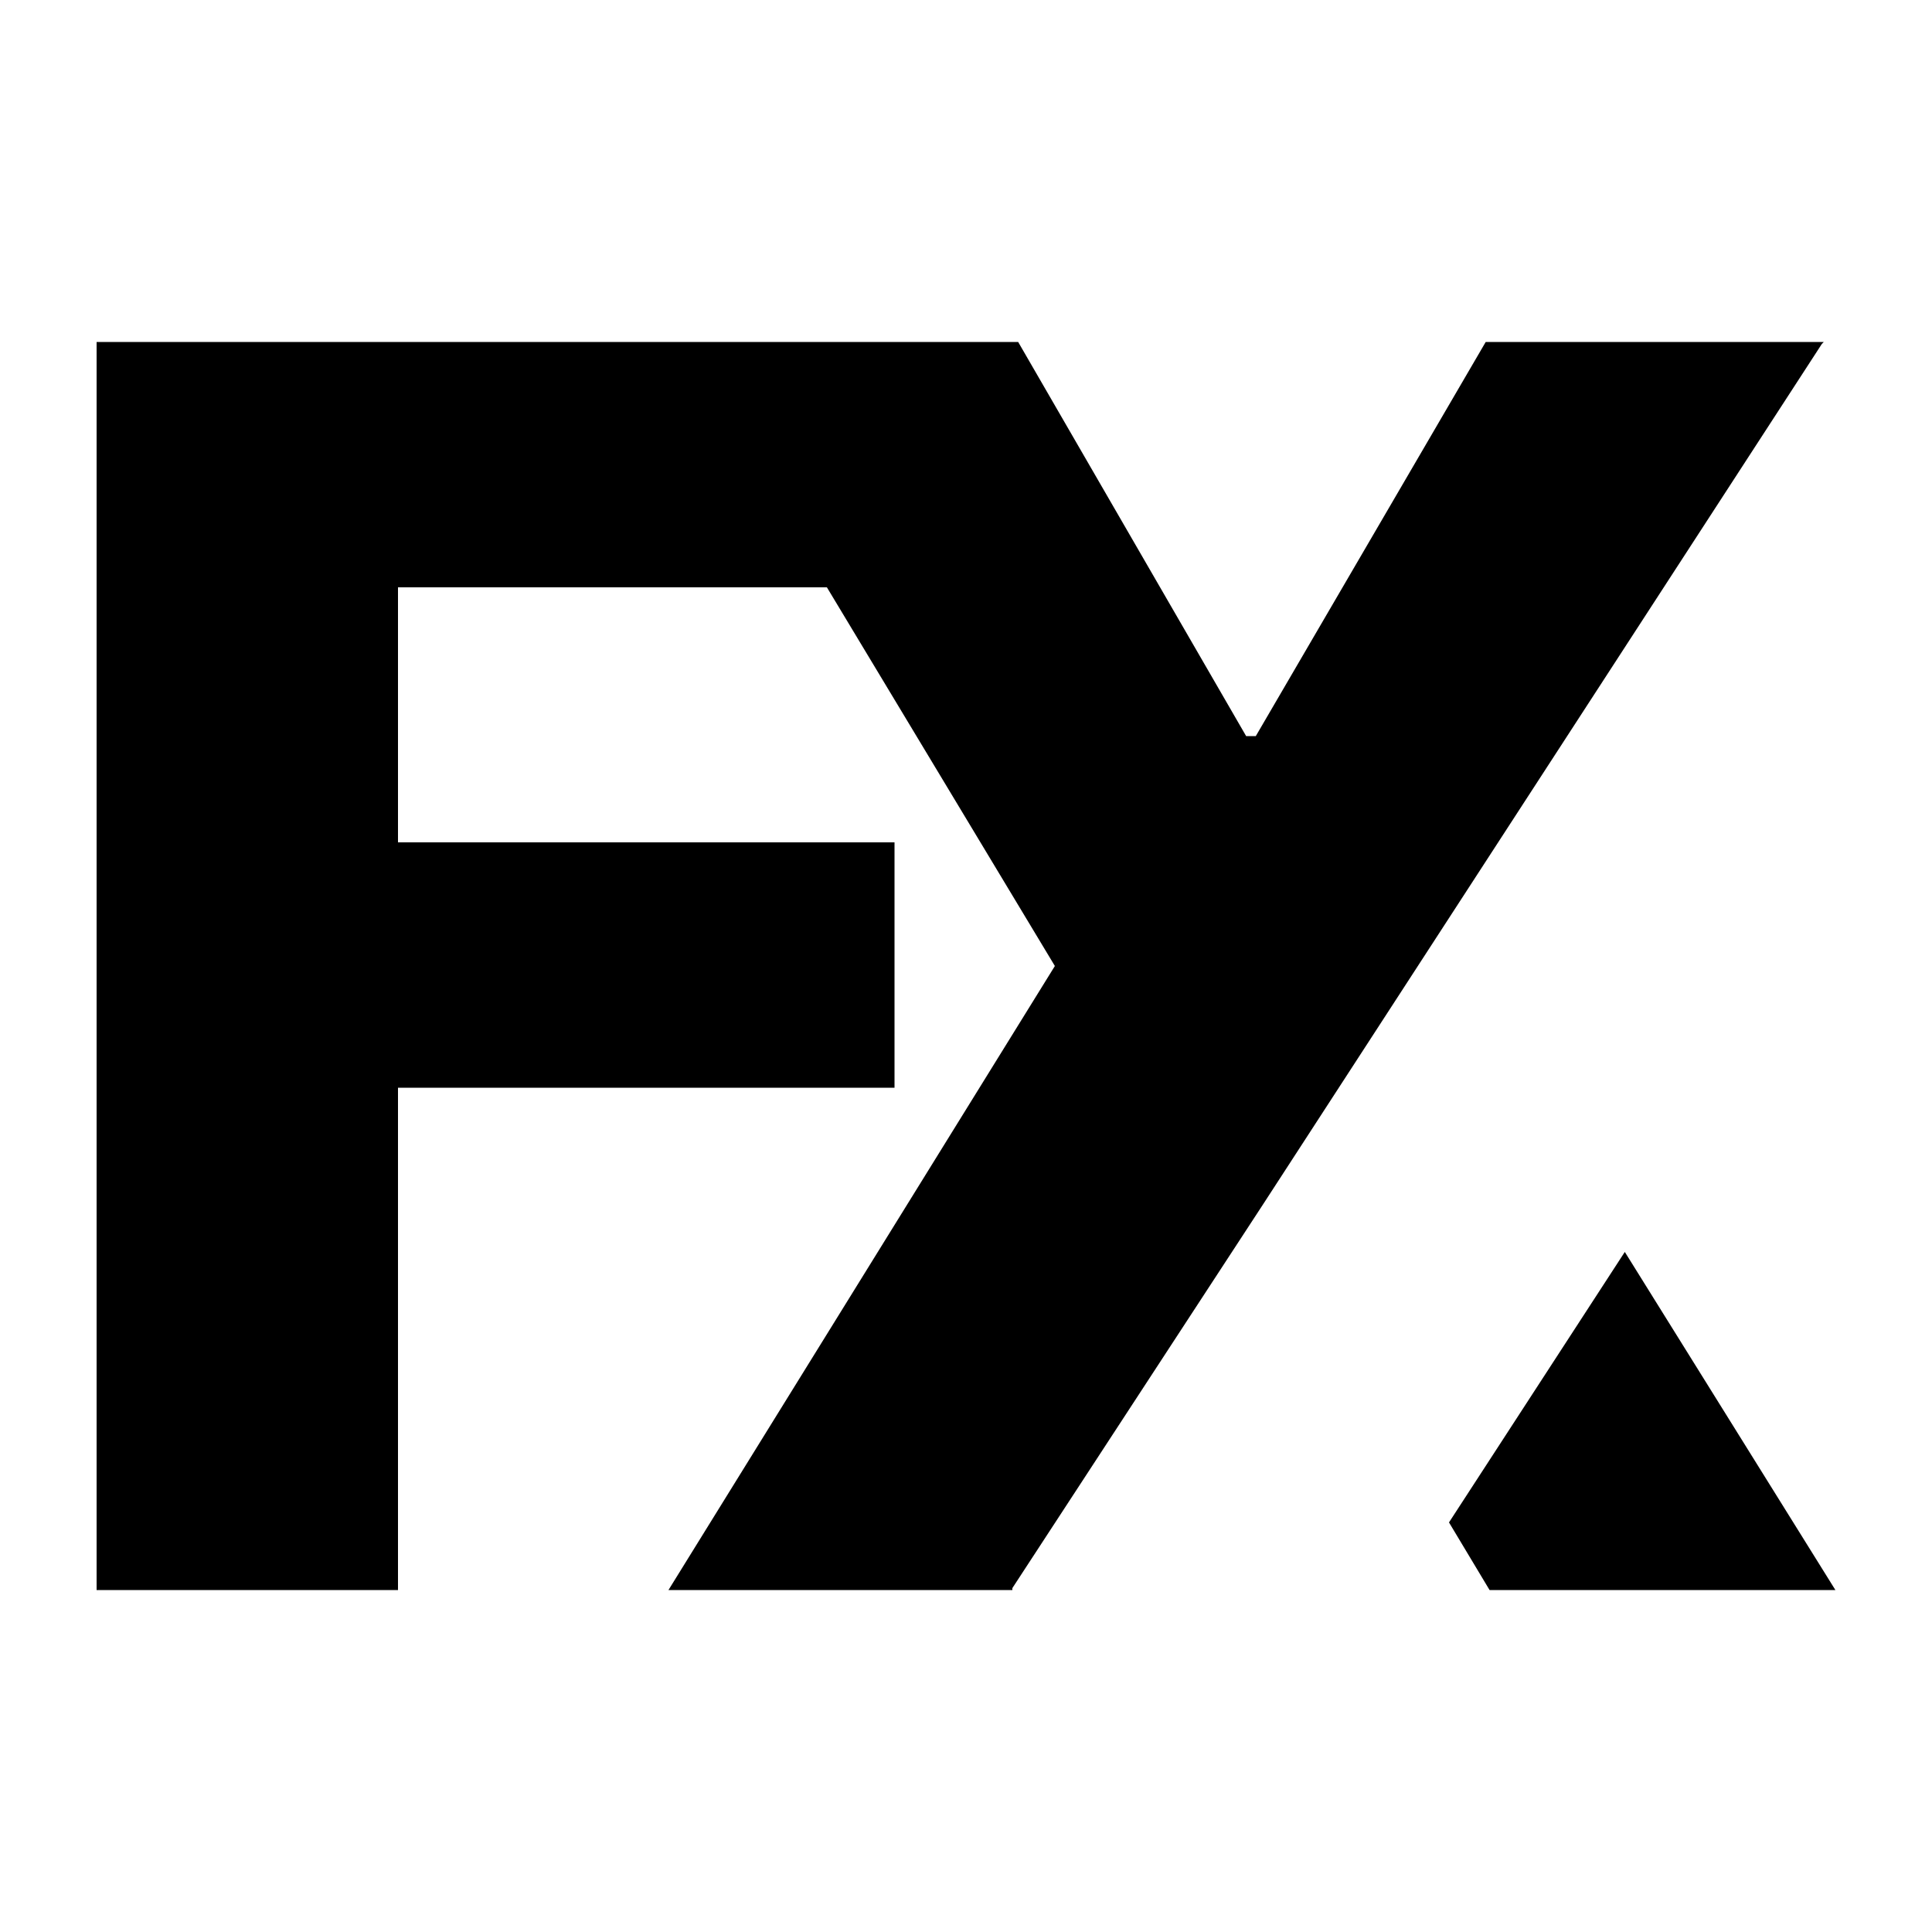 <?xml version="1.0" encoding="utf-8"?>
<!-- Generator: Adobe Illustrator 23.0.1, SVG Export Plug-In . SVG Version: 6.00 Build 0)  -->
<svg id="Layer_1"
     style="enable-background:new 0 0 100 100;"
     version="1.1"
     viewBox="0 0 100 100"
     x="0px"
     xml:space="preserve"
     xmlns="http://www.w3.org/2000/svg"
     xmlns:xlink="http://www.w3.org/1999/xlink"
     y="0px">
<g>
	<polygon points="94.4,17.7 76.9,17.7 65,38.1 64.5,38.1 52.7,17.7 49.1,17.7 35.1,17.7 5,17.7 5,82.3 20.6,82.3 20.6,56.3 
		46.3,56.3 46.3,43.6 20.6,43.6 20.6,30.4 42.8,30.4 54.6,50 34.6,82.3 52.4,82.3 52.4,82.2 65.4,62.3 94.3,17.8 	" />
    <g>
		<polygon points="84.1,64.8 75,78.8 77.1,82.3 95,82.3 		" />
	</g>
</g>
</svg>
